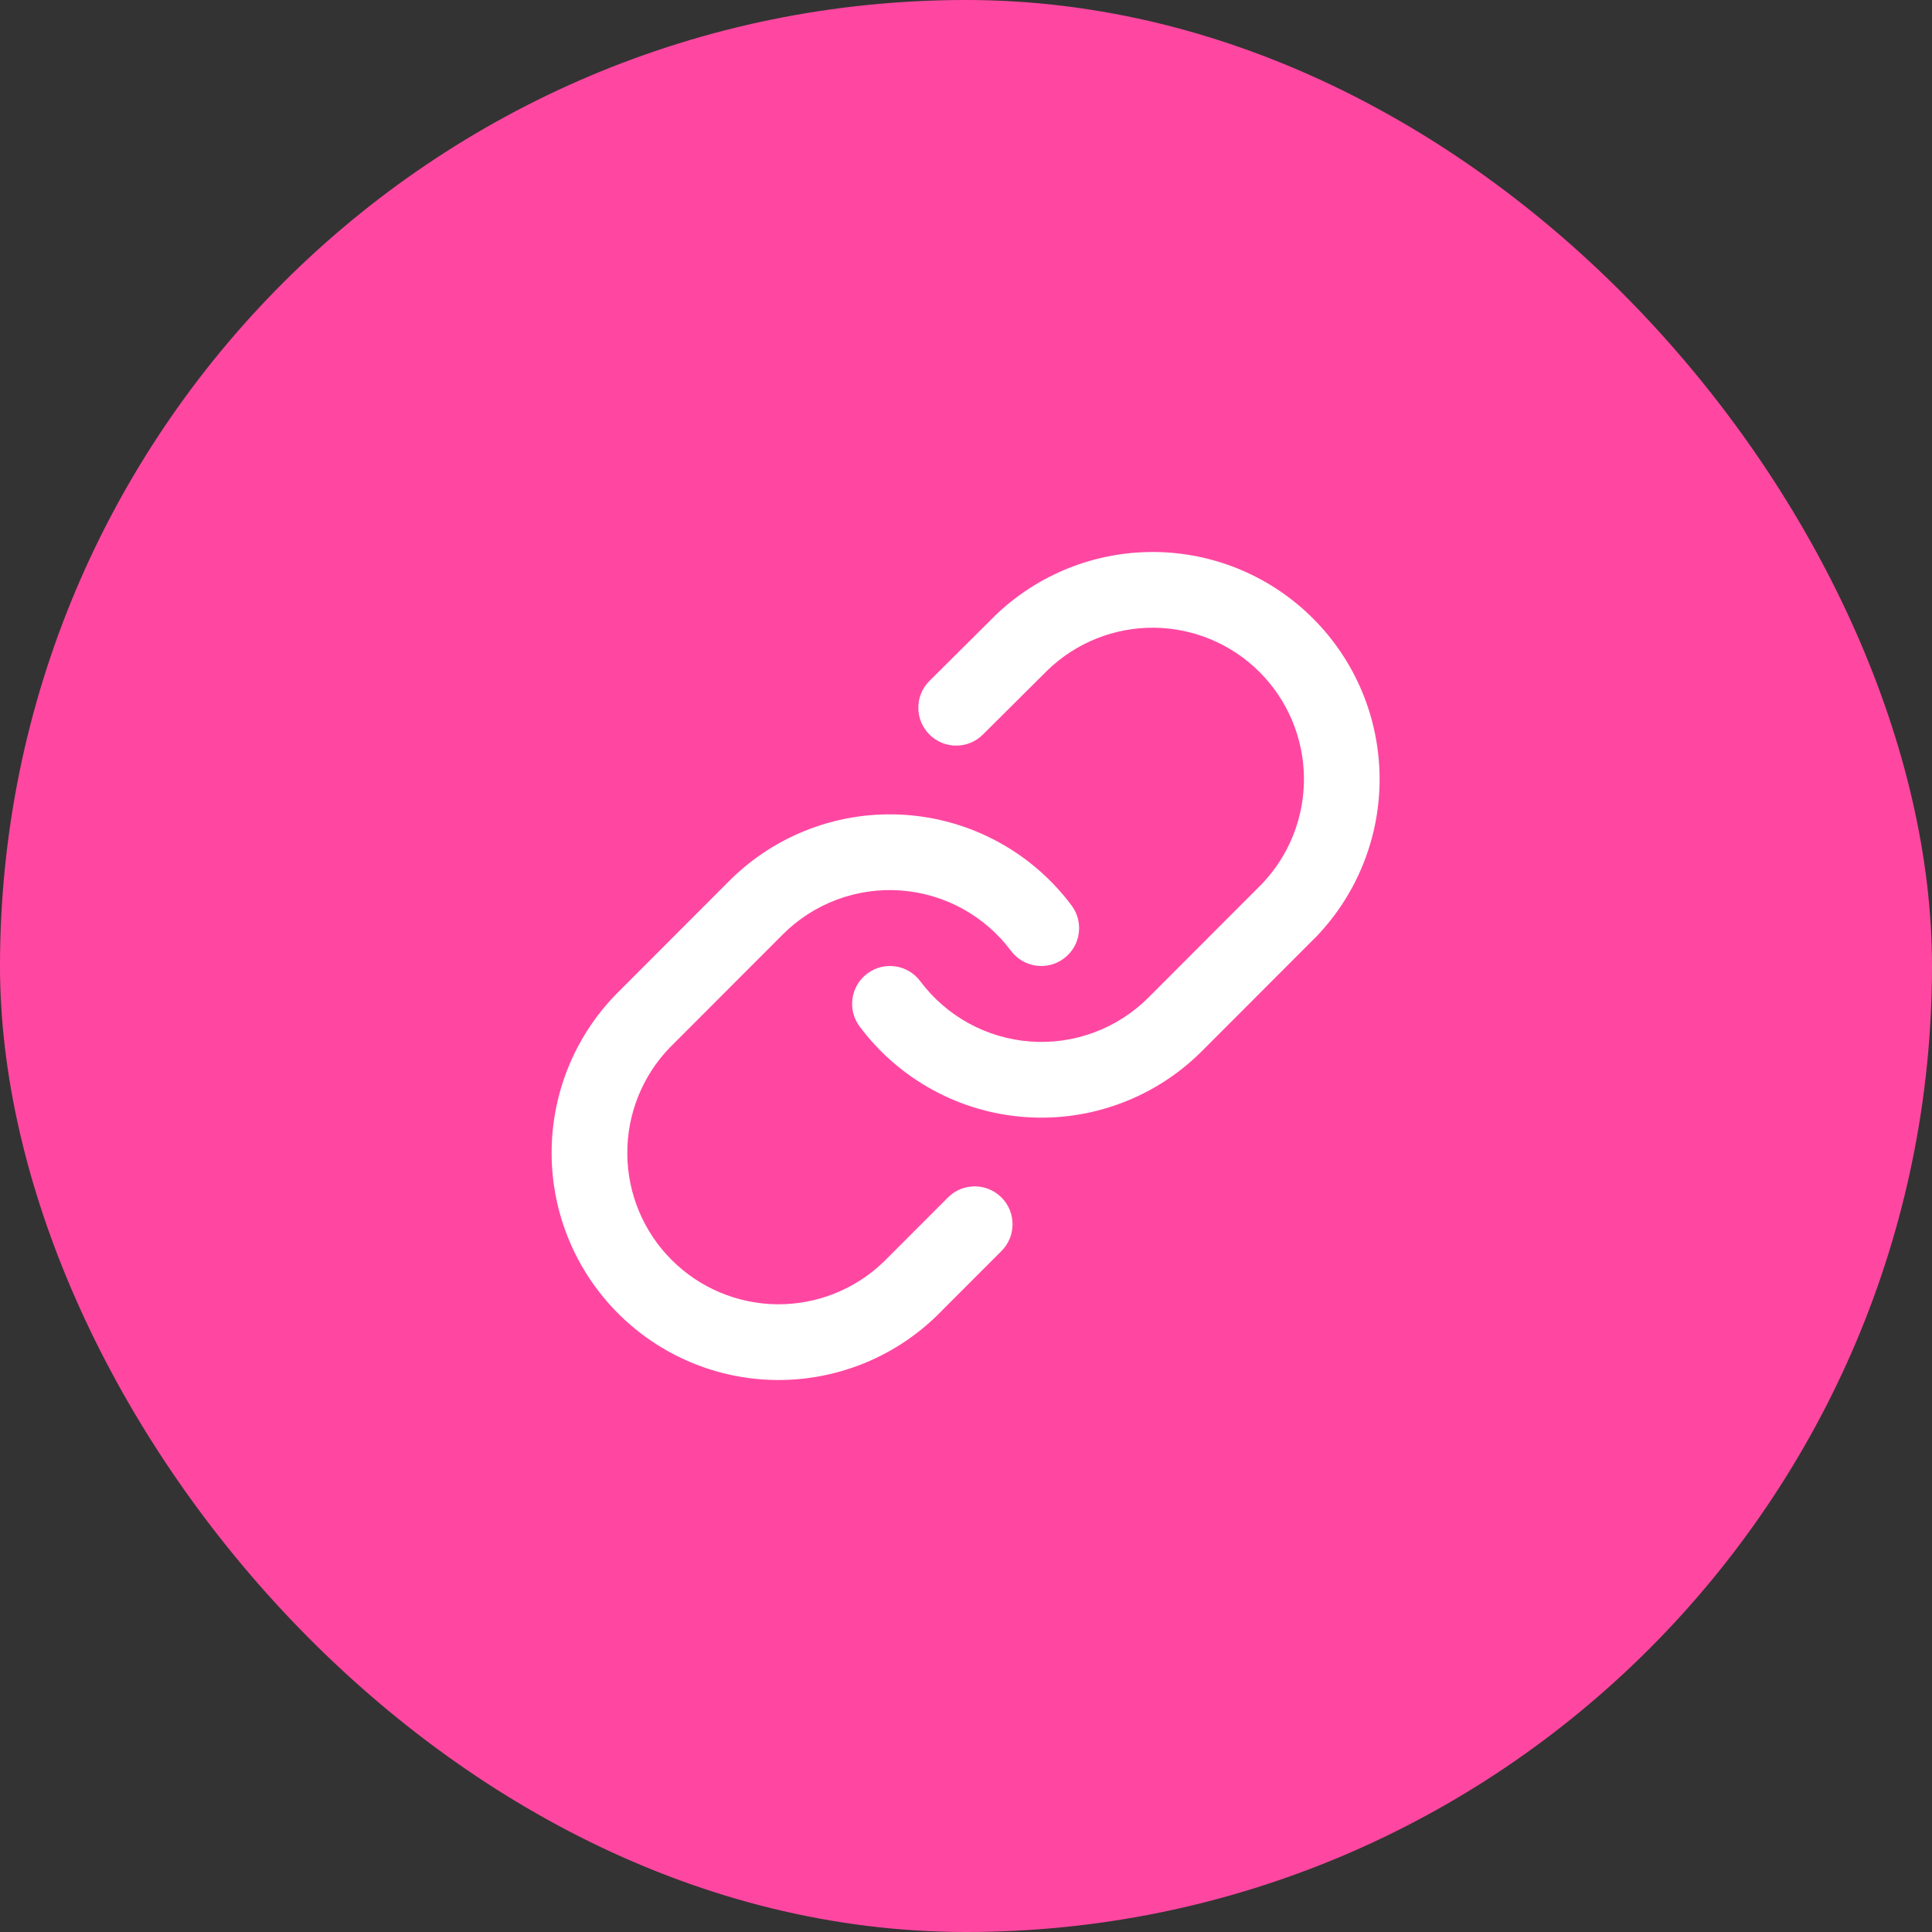 <svg width="42" height="42" viewBox="0 0 42 42" fill="none" xmlns="http://www.w3.org/2000/svg">
<rect x="0" y="0" width="42" height="42" fill="#333333" stroke="none"/>
<rect width="42" height="42" rx="21" fill="#FF47A1"/>
<path fill-rule="evenodd" clip-rule="evenodd" d="M21.629 13.386C22.56 12.487 23.806 11.989 25.1 12C26.394 12.011 27.632 12.531 28.546 13.447C29.461 14.362 29.98 15.601 29.991 16.896C30.003 18.191 29.505 19.439 28.607 20.37L28.596 20.38L26.129 22.85C26.129 22.85 26.129 22.85 26.129 22.85C25.629 23.351 25.027 23.738 24.364 23.985C23.701 24.233 22.993 24.335 22.287 24.284C21.581 24.234 20.895 24.032 20.274 23.692C19.653 23.353 19.112 22.883 18.688 22.316C18.416 21.952 18.491 21.436 18.854 21.164C19.218 20.892 19.733 20.966 20.005 21.33C20.288 21.708 20.648 22.021 21.062 22.247C21.476 22.474 21.934 22.608 22.405 22.642C22.875 22.676 23.347 22.608 23.789 22.443C24.231 22.278 24.633 22.02 24.966 21.686L24.966 21.686L27.428 19.221C28.024 18.601 28.354 17.771 28.347 16.91C28.339 16.047 27.993 15.221 27.383 14.611C26.773 14 25.948 13.654 25.086 13.646C24.225 13.639 23.396 13.969 22.776 14.567L21.366 15.97C21.044 16.29 20.523 16.289 20.203 15.966C19.883 15.644 19.884 15.123 20.206 14.802L21.621 13.395L21.629 13.386ZM17.619 18.015C18.282 17.767 18.991 17.665 19.696 17.716C20.402 17.766 21.089 17.968 21.71 18.308C22.331 18.647 22.871 19.117 23.295 19.684C23.567 20.048 23.493 20.564 23.129 20.836C22.765 21.108 22.25 21.034 21.978 20.67C21.695 20.292 21.335 19.979 20.921 19.753C20.507 19.526 20.049 19.392 19.579 19.358C19.108 19.324 18.636 19.392 18.194 19.557C17.752 19.722 17.351 19.98 17.017 20.314L17.017 20.314L14.555 22.779C13.959 23.399 13.629 24.229 13.637 25.09C13.644 25.953 13.99 26.779 14.6 27.389C15.21 28 16.035 28.346 16.898 28.354C17.758 28.361 18.587 28.031 19.207 27.434L20.608 26.032C20.929 25.71 21.449 25.71 21.771 26.032C22.092 26.353 22.092 26.875 21.771 27.196L20.364 28.604L20.354 28.614C19.424 29.513 18.177 30.011 16.883 30C15.589 29.989 14.352 29.469 13.437 28.553C12.522 27.638 12.003 26.399 11.992 25.104C11.981 23.809 12.478 22.561 13.377 21.63L13.387 21.62L15.854 19.15C15.854 19.15 15.854 19.15 15.854 19.15C16.354 18.649 16.956 18.262 17.619 18.015Z" fill="white"/>
</svg>
